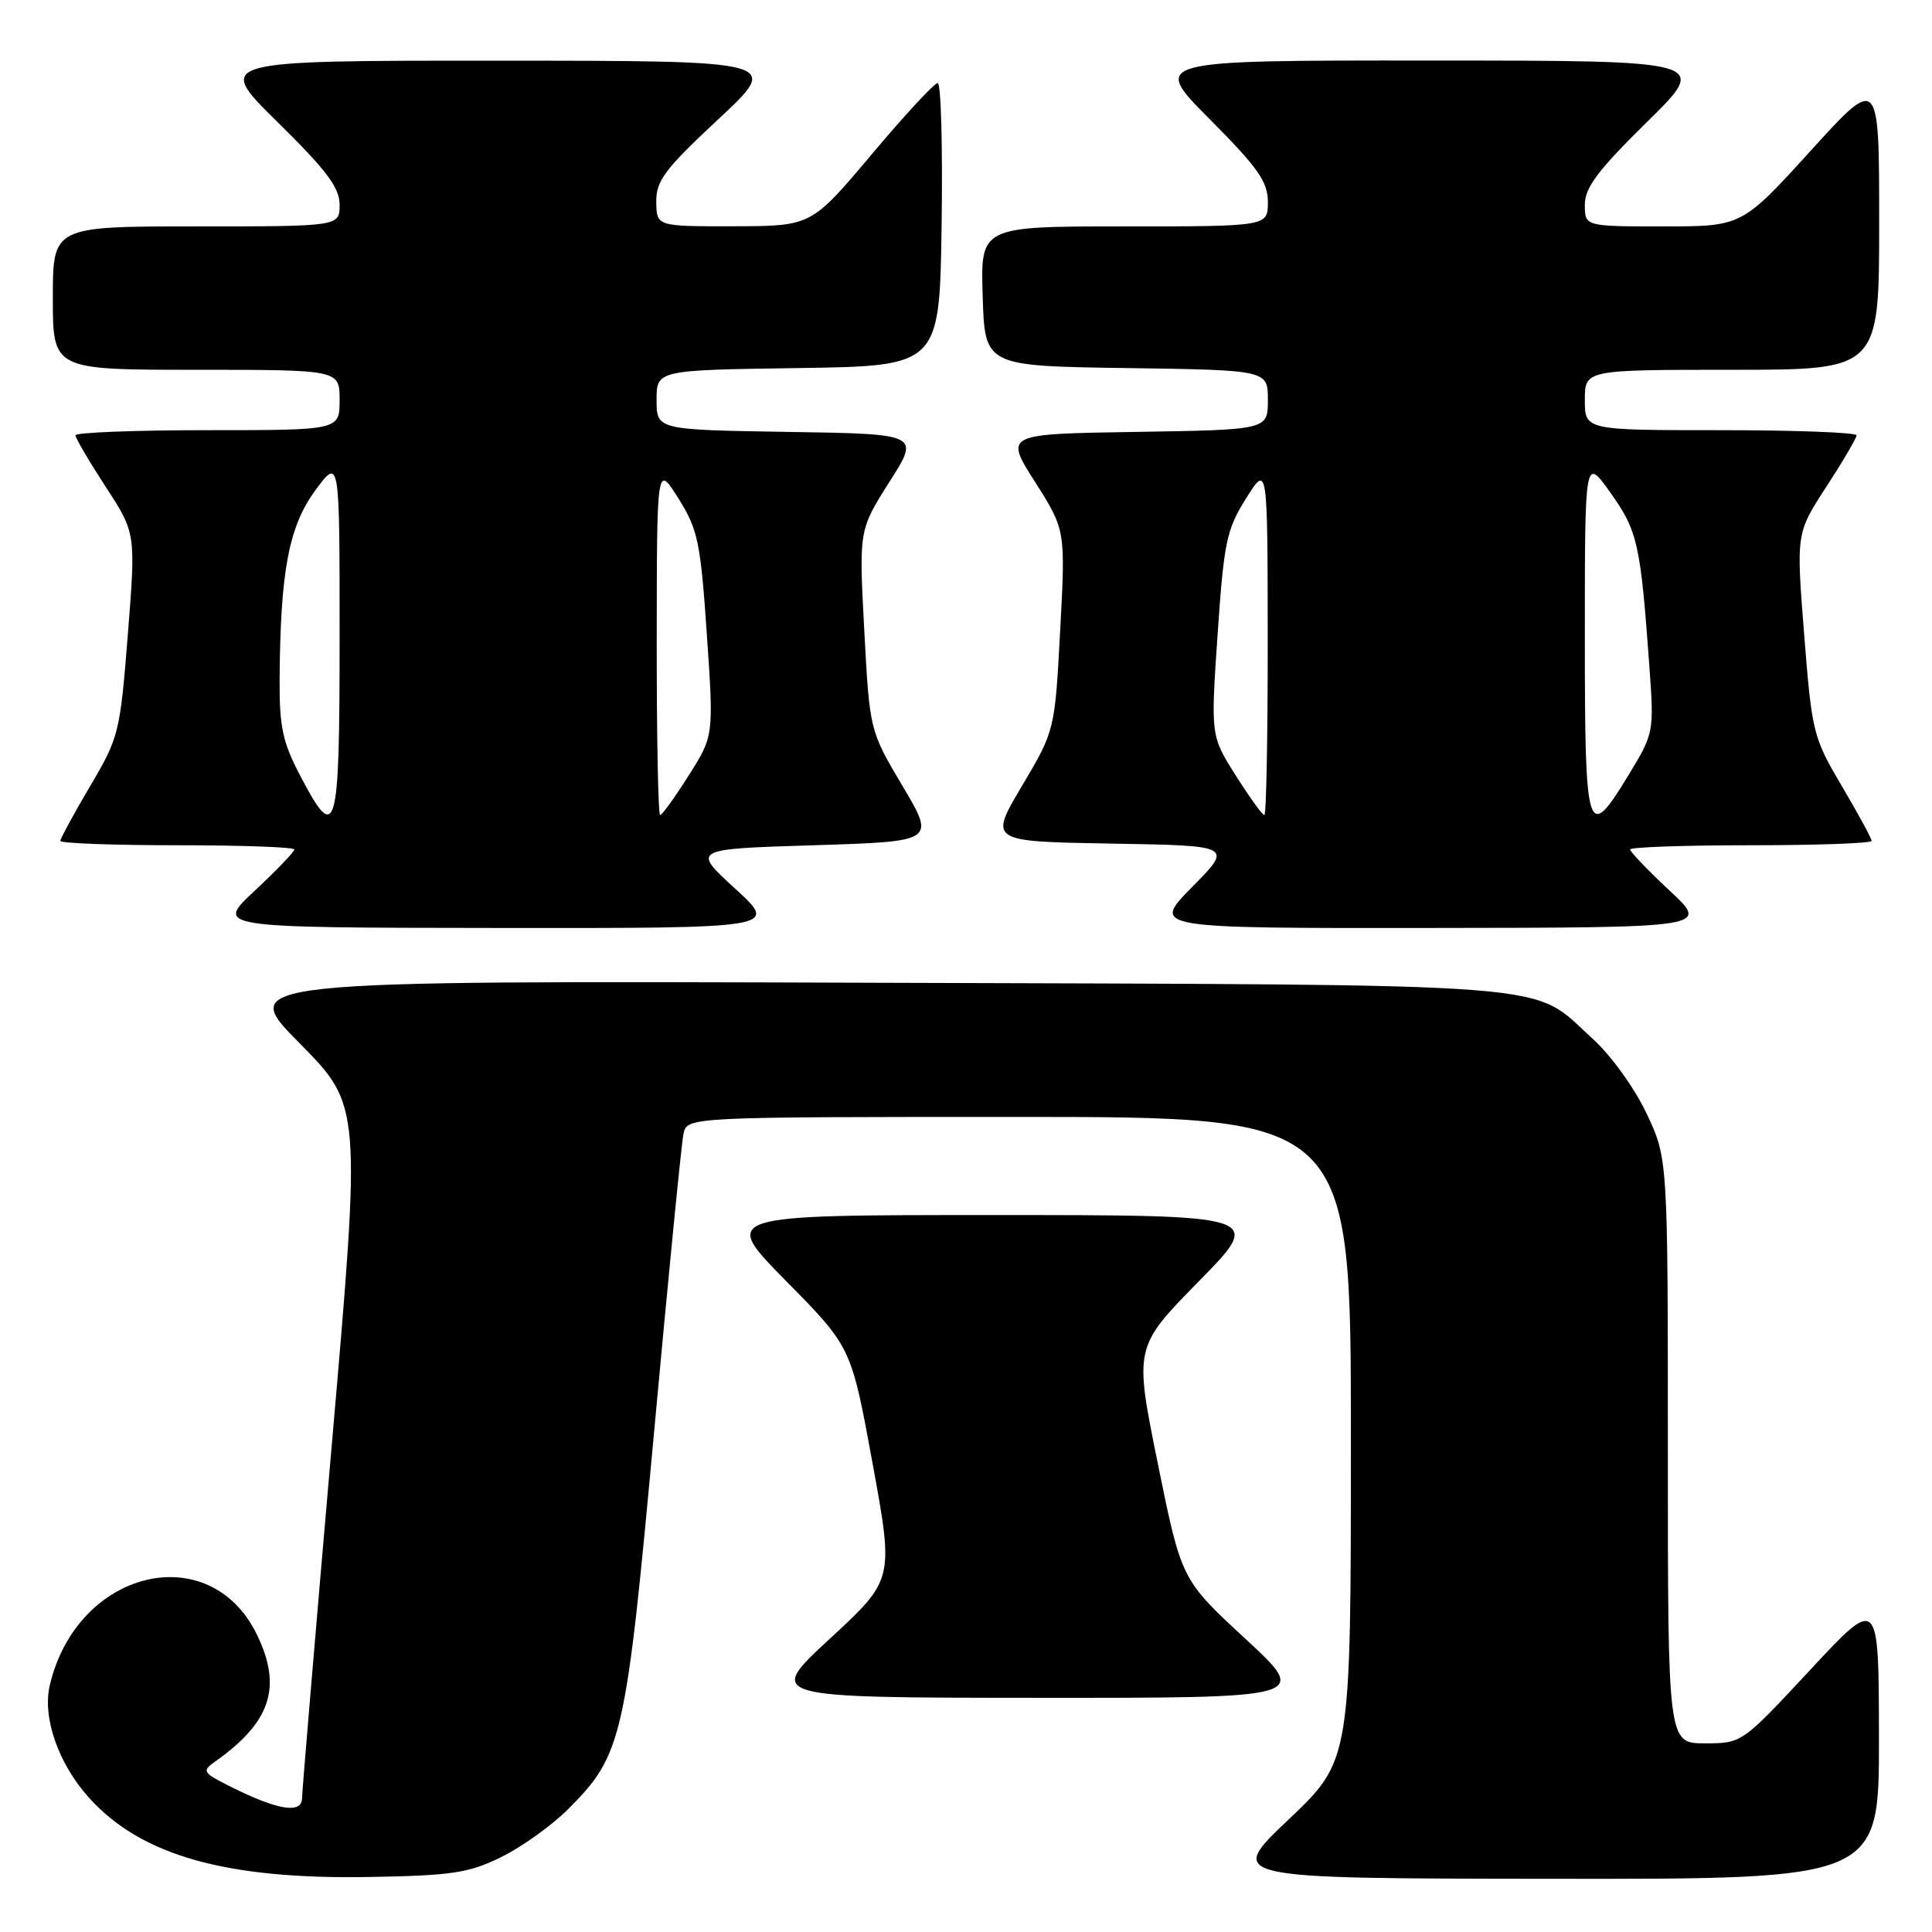 <?xml version="1.0" encoding="UTF-8" standalone="no"?>
<!DOCTYPE svg PUBLIC "-//W3C//DTD SVG 1.1//EN" "http://www.w3.org/Graphics/SVG/1.1/DTD/svg11.dtd" >
<svg xmlns="http://www.w3.org/2000/svg" xmlns:xlink="http://www.w3.org/1999/xlink" version="1.1" viewBox="0 0 256 256">
 <g >
 <path fill="currentColor"
d=" M 66.42 246.07 C 69.13 244.74 73.11 241.89 75.27 239.73 C 82.47 232.53 82.93 230.51 86.69 189.53 C 88.56 169.16 90.30 151.49 90.56 150.25 C 91.04 148.00 91.04 148.00 135.02 148.00 C 179.00 148.00 179.00 148.00 179.00 190.63 C 179.00 233.26 179.00 233.26 170.75 241.09 C 162.50 248.91 162.50 248.91 205.75 248.95 C 249.00 249.00 249.00 249.00 248.97 230.25 C 248.95 211.50 248.95 211.50 239.88 221.25 C 230.81 231.00 230.81 231.00 225.90 231.00 C 221.00 231.00 221.00 231.00 221.00 192.25 C 221.00 153.50 221.00 153.50 218.16 147.50 C 216.56 144.13 213.44 139.82 211.05 137.65 C 202.58 130.02 209.19 130.53 115.50 130.22 C 31.50 129.94 31.50 129.94 39.68 138.22 C 47.87 146.50 47.87 146.50 43.96 191.50 C 41.81 216.25 40.04 237.30 40.02 238.27 C 40.00 240.39 36.80 239.87 30.55 236.74 C 26.81 234.86 26.71 234.69 28.55 233.38 C 35.88 228.20 37.41 223.54 34.06 216.63 C 27.80 203.70 10.21 207.97 6.60 223.29 C 5.59 227.57 7.72 233.68 11.80 238.22 C 18.71 245.88 29.95 249.05 49.00 248.71 C 59.92 248.52 62.12 248.18 66.42 246.07 Z  M 165.02 217.15 C 156.54 209.31 156.54 209.31 153.41 193.90 C 150.29 178.50 150.29 178.50 158.88 169.75 C 167.46 161.00 167.46 161.00 131.50 161.00 C 95.54 161.00 95.54 161.00 104.17 169.75 C 112.80 178.50 112.80 178.50 115.62 193.90 C 118.44 209.30 118.44 209.30 109.97 217.13 C 101.50 224.95 101.50 224.95 137.50 224.97 C 173.50 224.99 173.50 224.99 165.02 217.15 Z  M 97.41 117.75 C 91.67 112.50 91.67 112.50 107.81 112.00 C 123.95 111.50 123.95 111.50 119.59 104.15 C 115.23 96.80 115.23 96.80 114.52 83.51 C 113.81 70.23 113.81 70.23 117.85 63.86 C 121.90 57.50 121.90 57.50 104.45 57.23 C 87.00 56.95 87.00 56.95 87.00 53.00 C 87.00 49.04 87.00 49.04 105.75 48.77 C 124.50 48.50 124.50 48.50 124.77 29.75 C 124.92 19.44 124.69 11.00 124.25 11.00 C 123.81 11.00 119.86 15.27 115.48 20.48 C 107.50 29.96 107.50 29.96 97.25 29.98 C 87.00 30.00 87.00 30.00 86.96 26.75 C 86.93 23.95 88.07 22.43 95.21 15.77 C 103.50 8.05 103.50 8.05 66.00 8.04 C 28.50 8.03 28.50 8.03 36.75 16.15 C 43.28 22.57 45.00 24.86 45.00 27.13 C 45.00 30.00 45.00 30.00 26.00 30.00 C 7.00 30.00 7.00 30.00 7.00 39.50 C 7.00 49.00 7.00 49.00 26.00 49.00 C 45.00 49.00 45.00 49.00 45.00 53.00 C 45.00 57.00 45.00 57.00 27.50 57.00 C 17.88 57.00 10.00 57.31 10.00 57.68 C 10.00 58.05 11.80 61.12 14.00 64.50 C 18.00 70.64 18.00 70.64 16.94 84.07 C 15.91 97.08 15.76 97.71 11.94 104.17 C 9.77 107.85 8.00 111.11 8.00 111.42 C 8.00 111.74 14.97 112.00 23.50 112.00 C 32.03 112.00 39.00 112.25 39.00 112.56 C 39.00 112.87 36.64 115.33 33.75 118.03 C 28.50 122.92 28.50 122.92 65.83 122.96 C 103.16 123.00 103.16 123.00 97.41 117.75 Z  M 221.25 118.03 C 218.36 115.33 216.00 112.87 216.00 112.56 C 216.00 112.25 223.20 112.00 232.00 112.00 C 240.80 112.00 248.00 111.74 248.00 111.42 C 248.00 111.11 246.23 107.85 244.06 104.17 C 240.24 97.71 240.09 97.08 239.06 84.07 C 238.00 70.64 238.00 70.64 242.00 64.50 C 244.20 61.12 246.00 58.05 246.00 57.68 C 246.00 57.31 237.90 57.00 228.00 57.00 C 210.00 57.00 210.00 57.00 210.00 53.00 C 210.00 49.00 210.00 49.00 229.50 49.00 C 249.00 49.00 249.00 49.00 249.00 29.50 C 249.00 9.99 249.00 9.99 239.90 20.00 C 230.81 30.00 230.81 30.00 220.40 30.00 C 210.00 30.00 210.00 30.00 210.00 27.13 C 210.00 24.86 211.72 22.57 218.25 16.15 C 226.50 8.03 226.50 8.03 189.52 8.02 C 152.55 8.00 152.55 8.00 160.27 15.77 C 166.71 22.24 168.00 24.08 168.00 26.77 C 168.00 30.00 168.00 30.00 148.96 30.00 C 129.92 30.00 129.92 30.00 130.21 39.25 C 130.50 48.50 130.50 48.50 149.25 48.77 C 168.00 49.04 168.00 49.04 168.00 53.00 C 168.00 56.95 168.00 56.95 150.55 57.23 C 133.10 57.50 133.10 57.50 137.15 63.86 C 141.19 70.23 141.19 70.23 140.48 83.51 C 139.77 96.80 139.77 96.80 135.41 104.15 C 131.05 111.50 131.05 111.50 147.22 111.78 C 163.38 112.05 163.38 112.05 157.97 117.53 C 152.57 123.00 152.57 123.00 189.53 122.96 C 226.50 122.92 226.50 122.92 221.25 118.03 Z  M 39.75 102.73 C 37.44 98.31 37.01 96.27 37.05 89.98 C 37.15 75.67 38.27 69.76 41.78 64.98 C 45.00 60.61 45.00 60.61 45.00 84.30 C 45.00 110.55 44.59 111.99 39.75 102.73 Z  M 87.02 84.75 C 87.04 61.50 87.04 61.50 89.89 66.04 C 92.48 70.16 92.82 71.80 93.66 84.04 C 94.58 97.50 94.58 97.50 91.26 102.75 C 89.43 105.64 87.73 108.00 87.47 108.00 C 87.21 108.00 87.01 97.54 87.02 84.75 Z  M 163.74 102.75 C 160.42 97.50 160.42 97.50 161.34 84.04 C 162.18 71.80 162.52 70.16 165.11 66.04 C 167.96 61.50 167.96 61.50 167.98 84.75 C 167.99 97.54 167.79 108.00 167.53 108.00 C 167.27 108.00 165.57 105.64 163.74 102.75 Z  M 210.00 84.25 C 210.00 60.51 210.00 60.51 213.41 65.31 C 217.00 70.36 217.38 72.05 218.55 88.30 C 219.18 96.98 219.14 97.17 215.88 102.55 C 210.28 111.78 210.00 110.90 210.00 84.25 Z "/>
</g>
</svg>